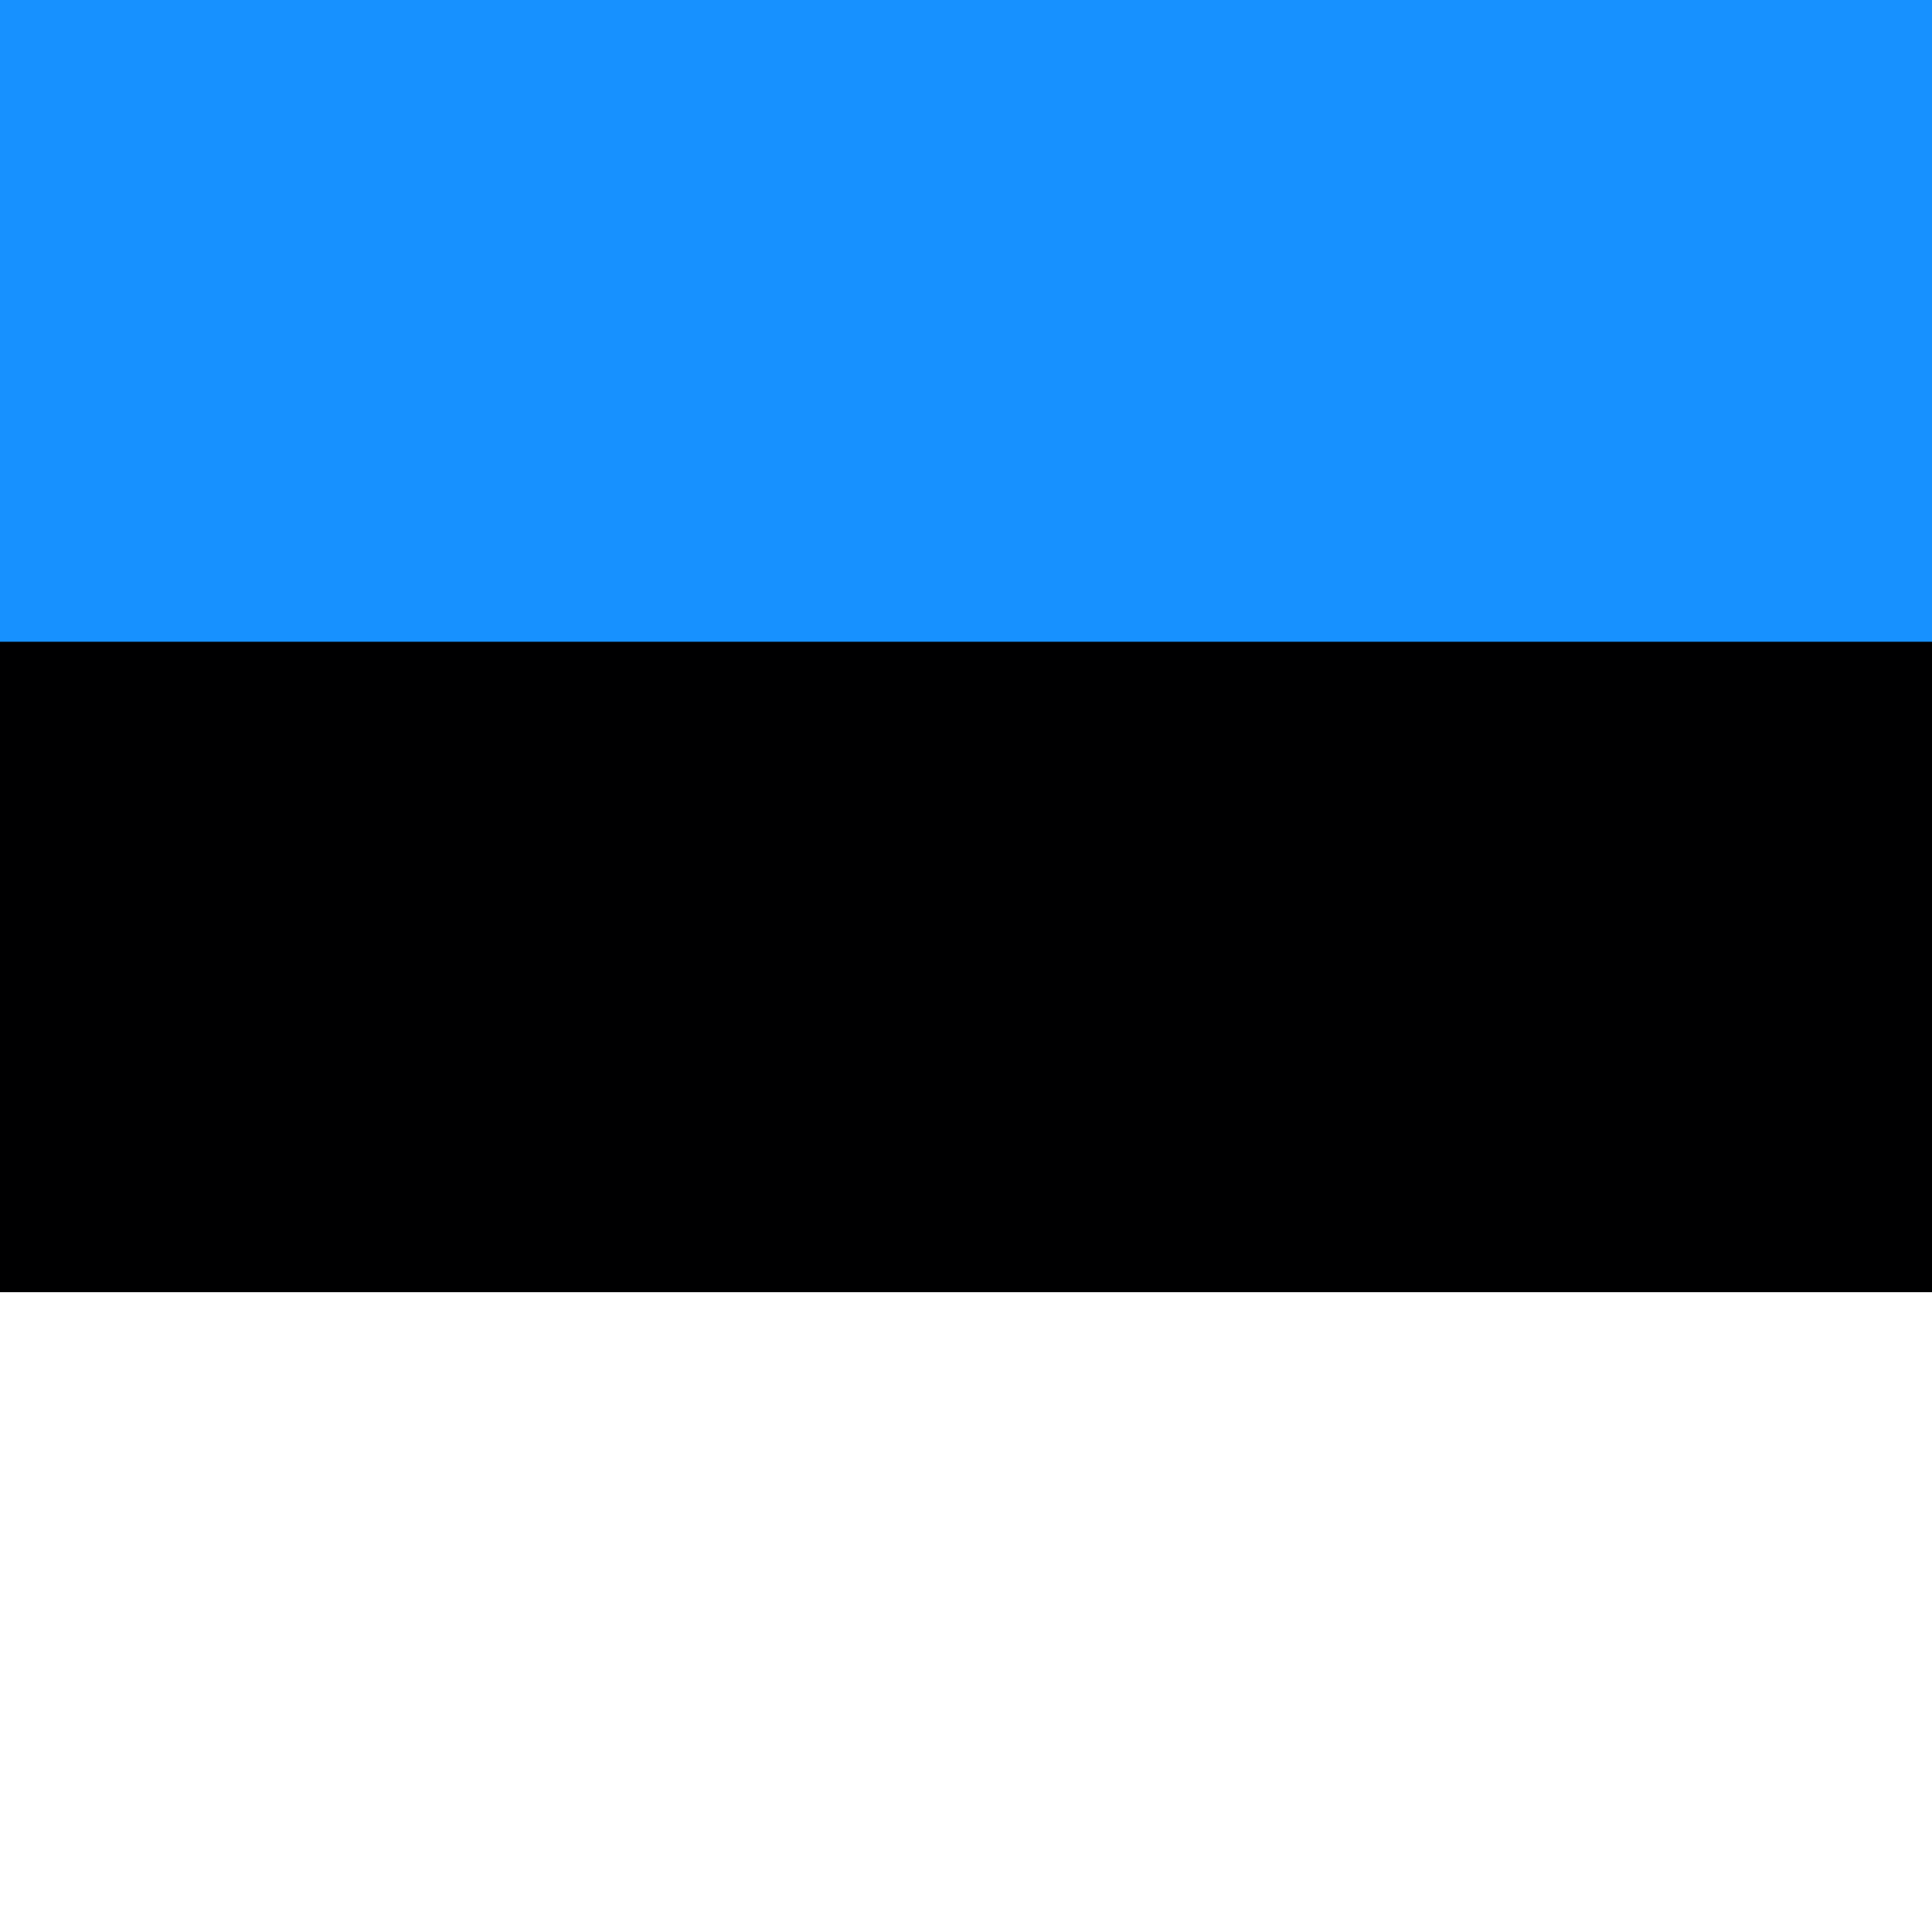 <svg width="18" height="18" viewBox="0 0 18 18" fill="none" xmlns="http://www.w3.org/2000/svg">
<rect x="0" y="0" width="18" height="18" fill="#333333" stroke="none"/>
<g id="ee" clip-path="url(#clip0_186_7617)">
<g id="Group">
<path id="Vector" d="M18.013 0H0V17.939H18.013V0Z" fill="#000001"/>
<path id="Vector_2" d="M18.013 12.039H0V18.018H18.013V12.039Z" fill="white"/>
<path id="Vector_3" fill-rule="evenodd" clip-rule="evenodd" d="M0 0H18.013V5.979H0V0Z" fill="#1791FF"/>
</g>
</g>
<defs>
<clipPath id="clip0_186_7617">
<rect width="18" height="18" fill="white"/>
</clipPath>
</defs>
</svg>
